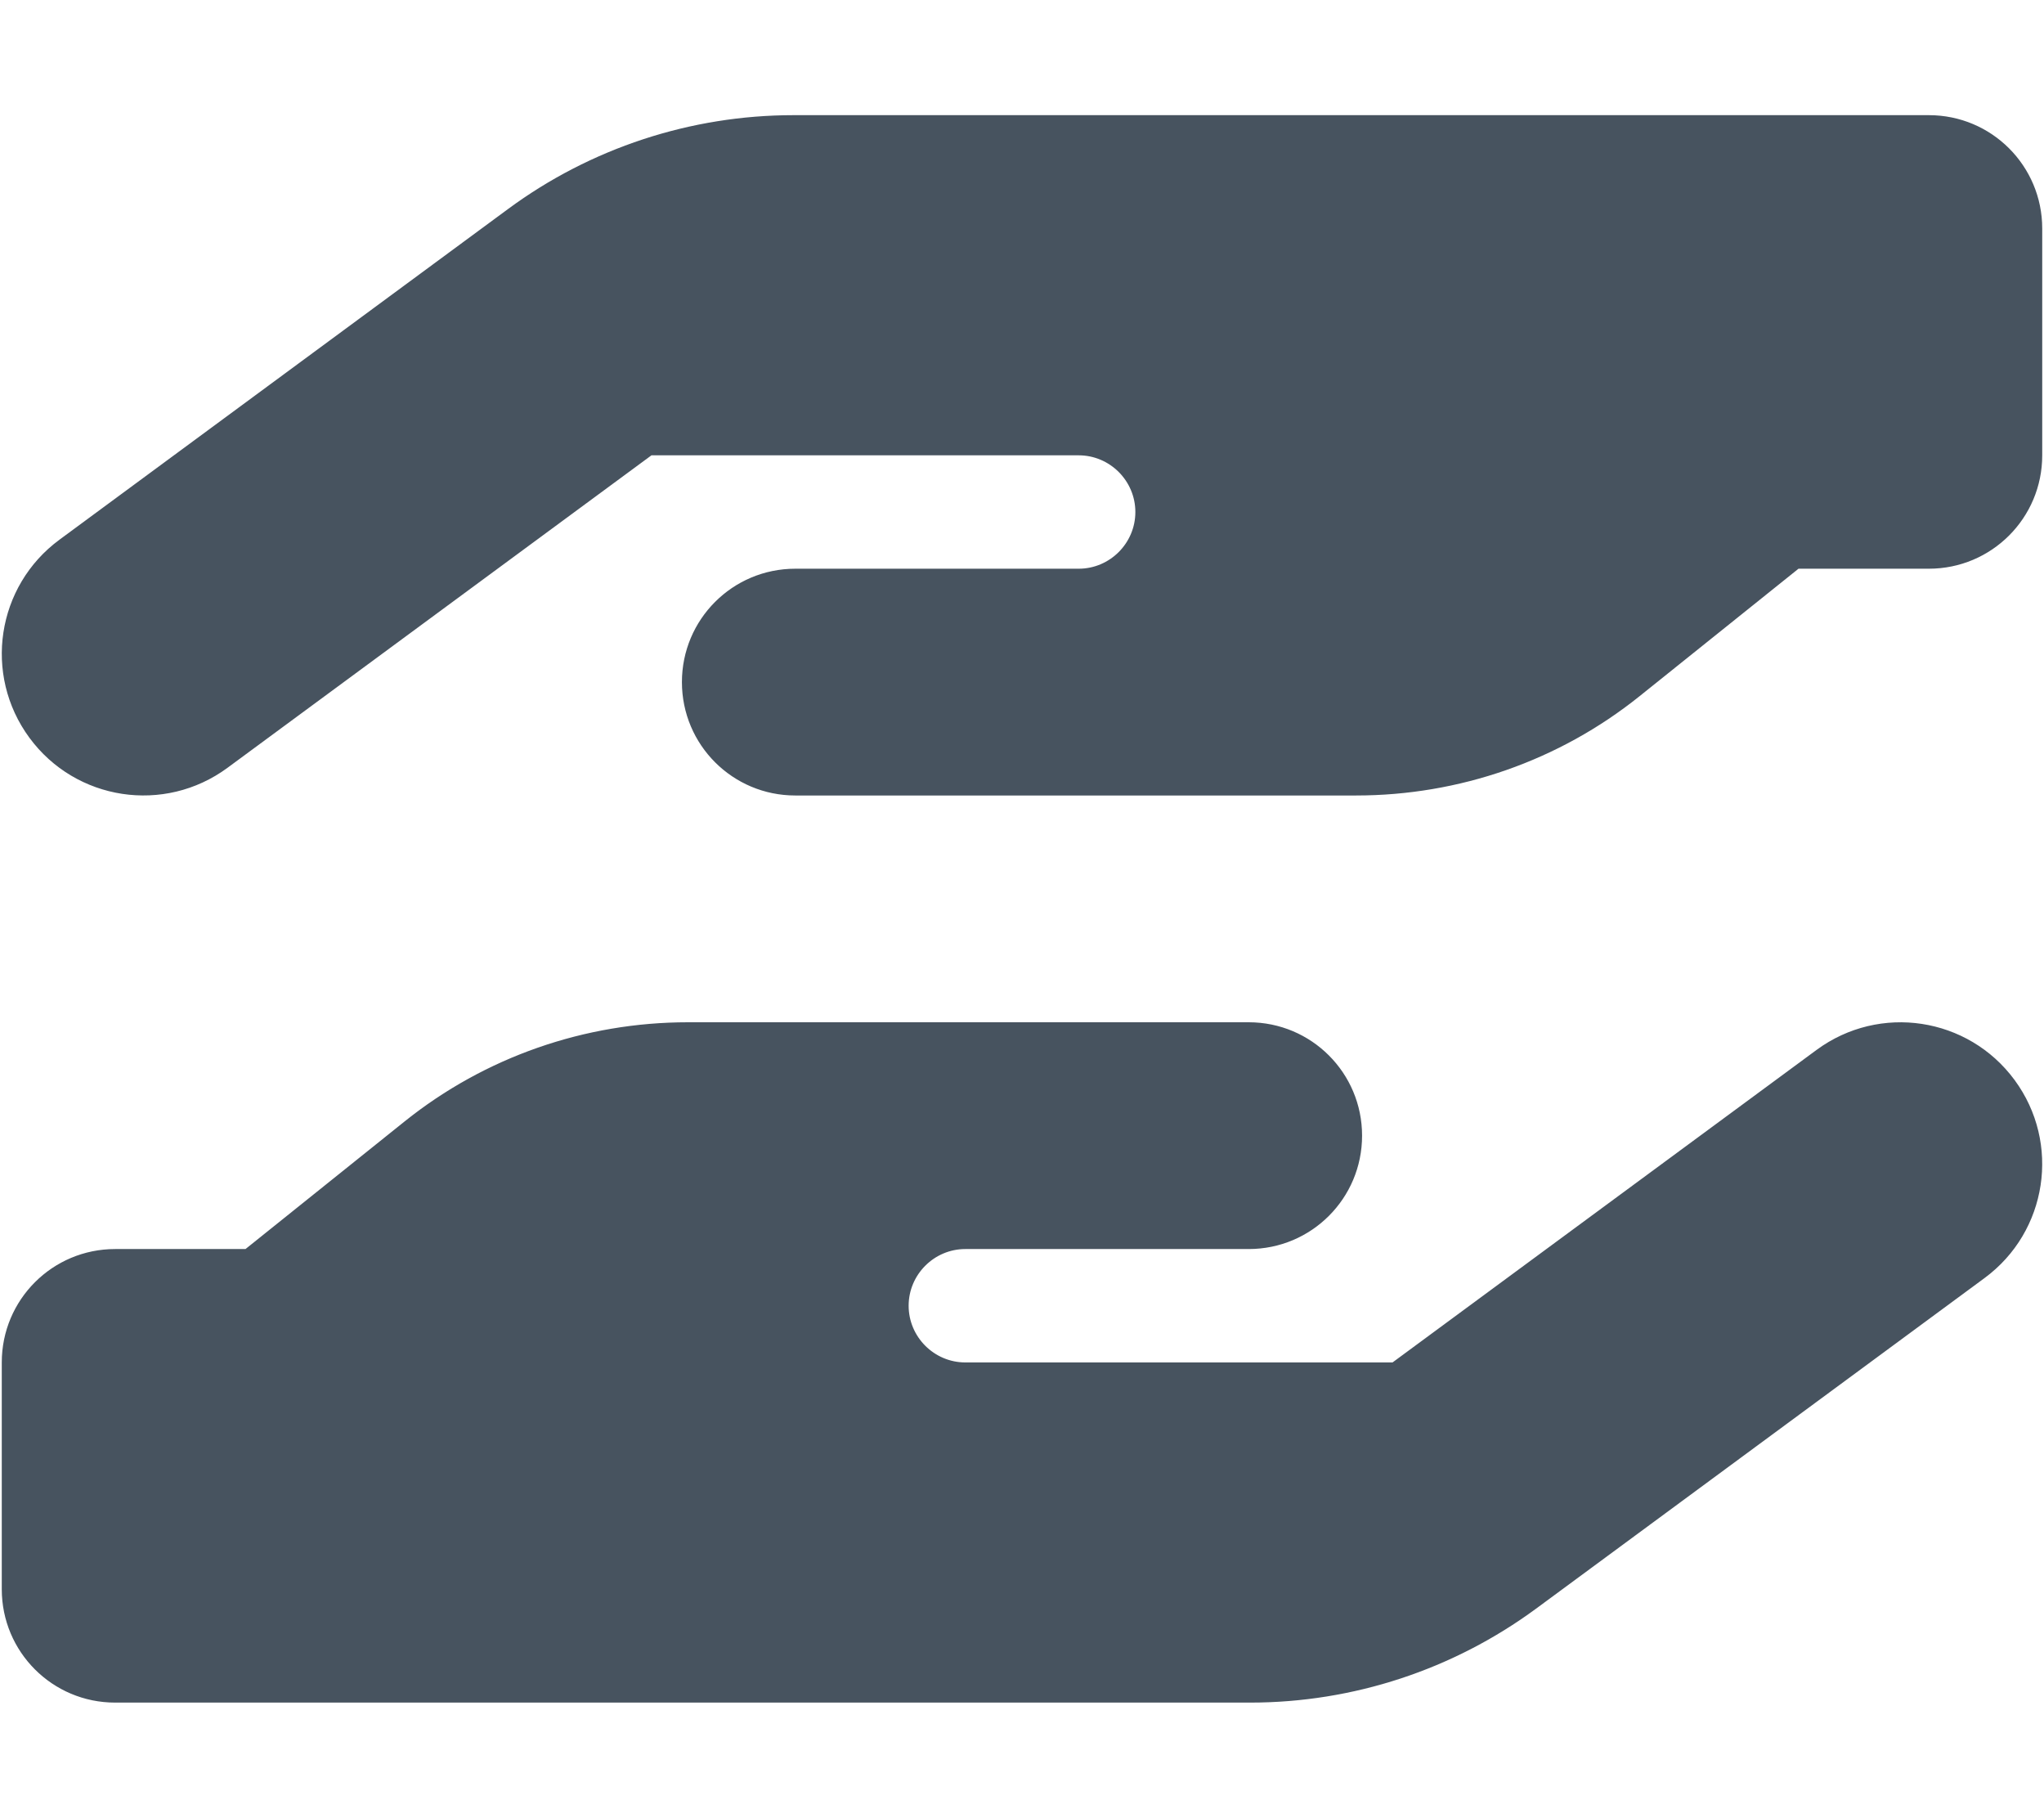 <svg width="577" height="513" viewBox="0 0 577 513" fill="none" xmlns="http://www.w3.org/2000/svg">
<g clip-path="url(#clip0_104_1544)">
<path d="M8.3 208.2C-4.8 190.4 -1 165.4 16.8 152.3L143.4 59C166.7 41.8 195 32.5 224 32.5H384.5H544.5C562.2 32.5 576.5 46.8 576.5 64.5V128.5C576.5 146.2 562.2 160.5 544.5 160.5H507.7L462.8 196.5C440.1 214.7 411.9 224.5 382.8 224.5H304.5H288.5H224.5C206.8 224.5 192.5 210.2 192.5 192.5C192.5 174.8 206.8 160.5 224.5 160.5H288.5H304.5C313.3 160.5 320.5 153.3 320.5 144.5C320.5 135.7 313.3 128.5 304.5 128.5H183.9L64.2 216.7C46.4 229.8 21.4 226 8.3 208.2ZM382.9 160.5H383.8C383.5 160.5 383.2 160.5 382.9 160.5ZM568.7 304.8C581.8 322.6 578 347.6 560.2 360.7L433.6 454C410.2 471.2 382 480.5 352.9 480.5H192.5H32.5C14.8 480.5 0.5 466.2 0.5 448.5V384.5C0.5 366.8 14.8 352.5 32.5 352.5H69.3L114.2 316.5C136.9 298.3 165.1 288.5 194.2 288.5H272.5H288.5H352.5C370.2 288.5 384.5 302.8 384.5 320.5C384.5 338.2 370.2 352.5 352.5 352.5H288.5H272.5C263.7 352.5 256.5 359.7 256.5 368.5C256.5 377.3 263.7 384.5 272.5 384.5H393.1L512.8 296.3C530.6 283.2 555.6 287 568.7 304.8ZM194.1 352.5H193.2C193.5 352.5 193.8 352.5 194.1 352.5Z" fill="#47535F"/>
</g>
<defs>
<clipPath id="clip0_104_1544">
<rect width="576" height="512" fill="white" transform="translate(0.5 0.5)"/>
</clipPath>
</defs>
</svg>

